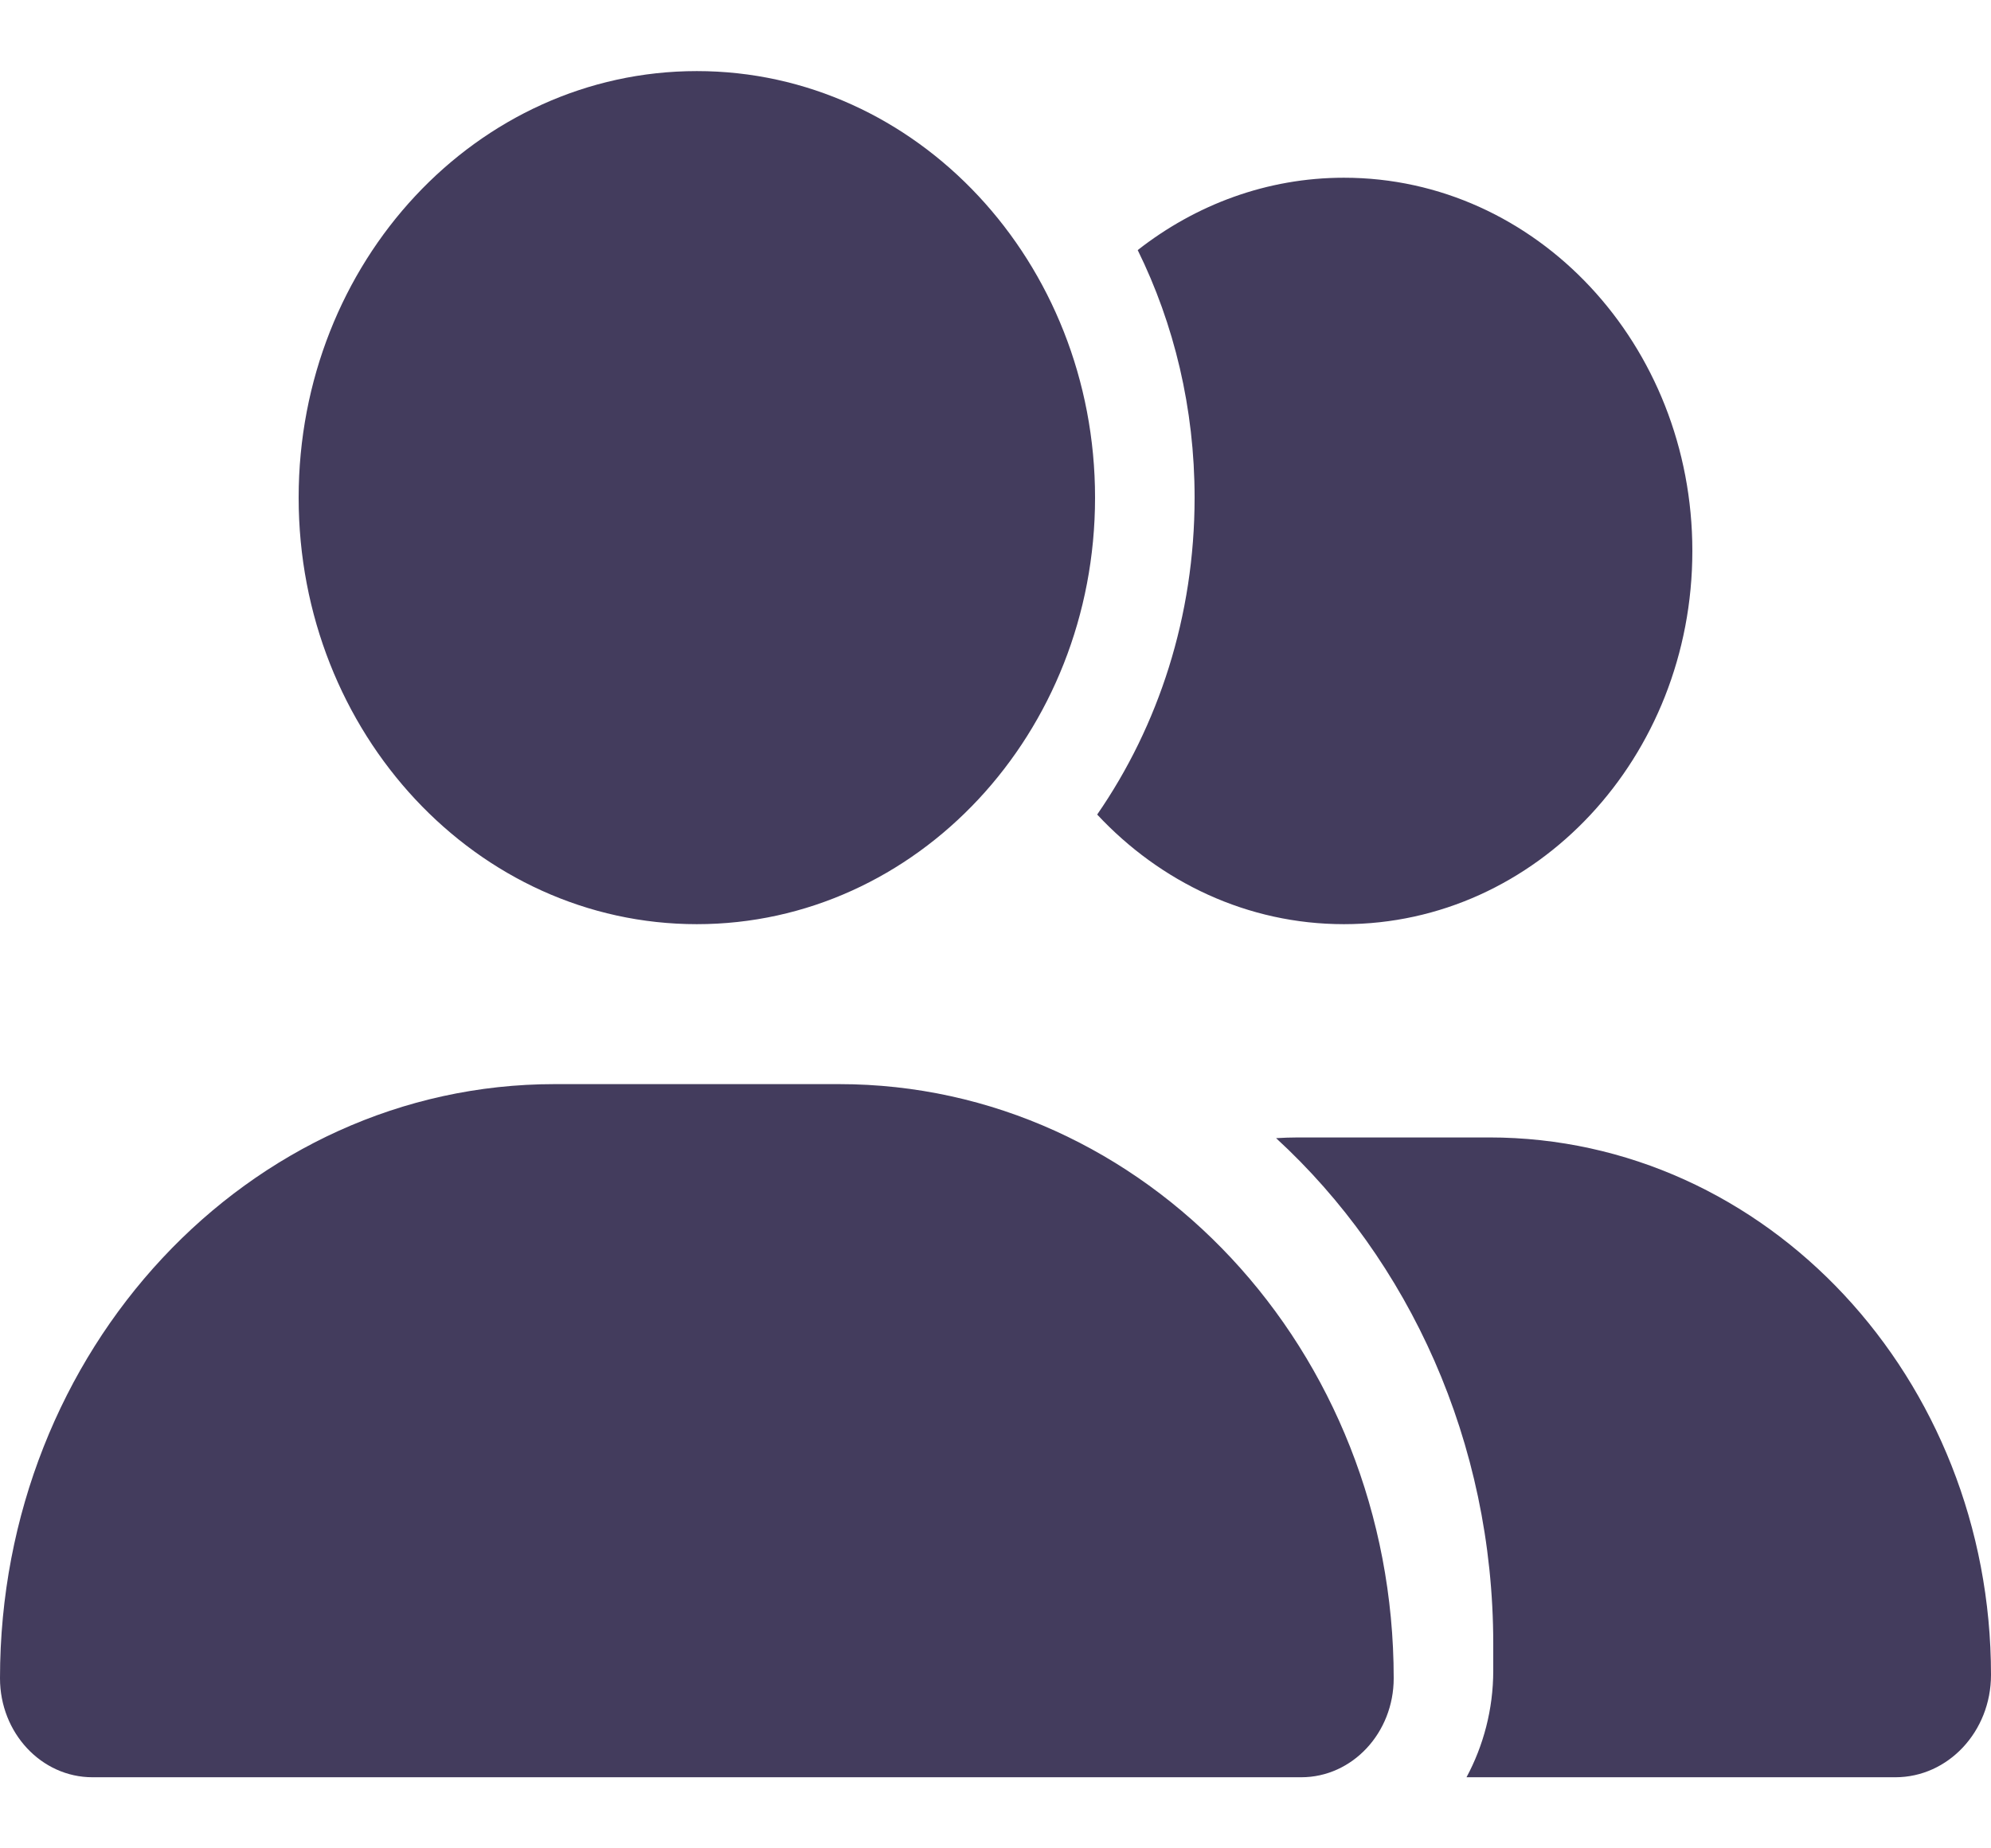 <svg width="14" height="13" viewBox="0 0 14 13" fill="none" xmlns="http://www.w3.org/2000/svg">
<g clip-path="url(#clip0_5564_586)">
<path d="M7.7 3.5C7.7 5.157 6.447 6.5 4.9 6.5C3.353 6.5 2.1 5.157 2.1 3.5C2.1 1.843 3.353 0.5 4.9 0.5C6.447 0.5 7.7 1.843 7.7 3.5ZM0 11.804C0 9.495 1.746 7.625 3.9 7.625H5.9C8.054 7.625 9.8 9.495 9.8 11.804C9.8 12.188 9.509 12.5 9.15 12.5H0.65C0.291 12.5 0 12.188 0 11.804ZM13.328 12.5H10.312C10.43 12.28 10.5 12.024 10.5 11.75V11.562C10.5 10.14 9.907 8.863 8.973 8.005C9.026 8.002 9.076 8 9.128 8H10.472C12.421 8 14 9.692 14 11.78C14 12.179 13.698 12.5 13.328 12.5ZM9.45 6.5C8.772 6.5 8.159 6.205 7.715 5.729C8.146 5.105 8.4 4.334 8.4 3.5C8.4 2.872 8.256 2.279 8 1.759C8.407 1.44 8.908 1.25 9.45 1.25C10.804 1.25 11.9 2.424 11.9 3.875C11.9 5.326 10.804 6.5 9.45 6.5Z" fill="#433C5D"/>
</g>
<defs>
<clipPath id="clip0_5564_586">
<rect width="14" height="12" fill="white" transform="translate(0 0.5)"/>
</clipPath>
</defs>
</svg>

